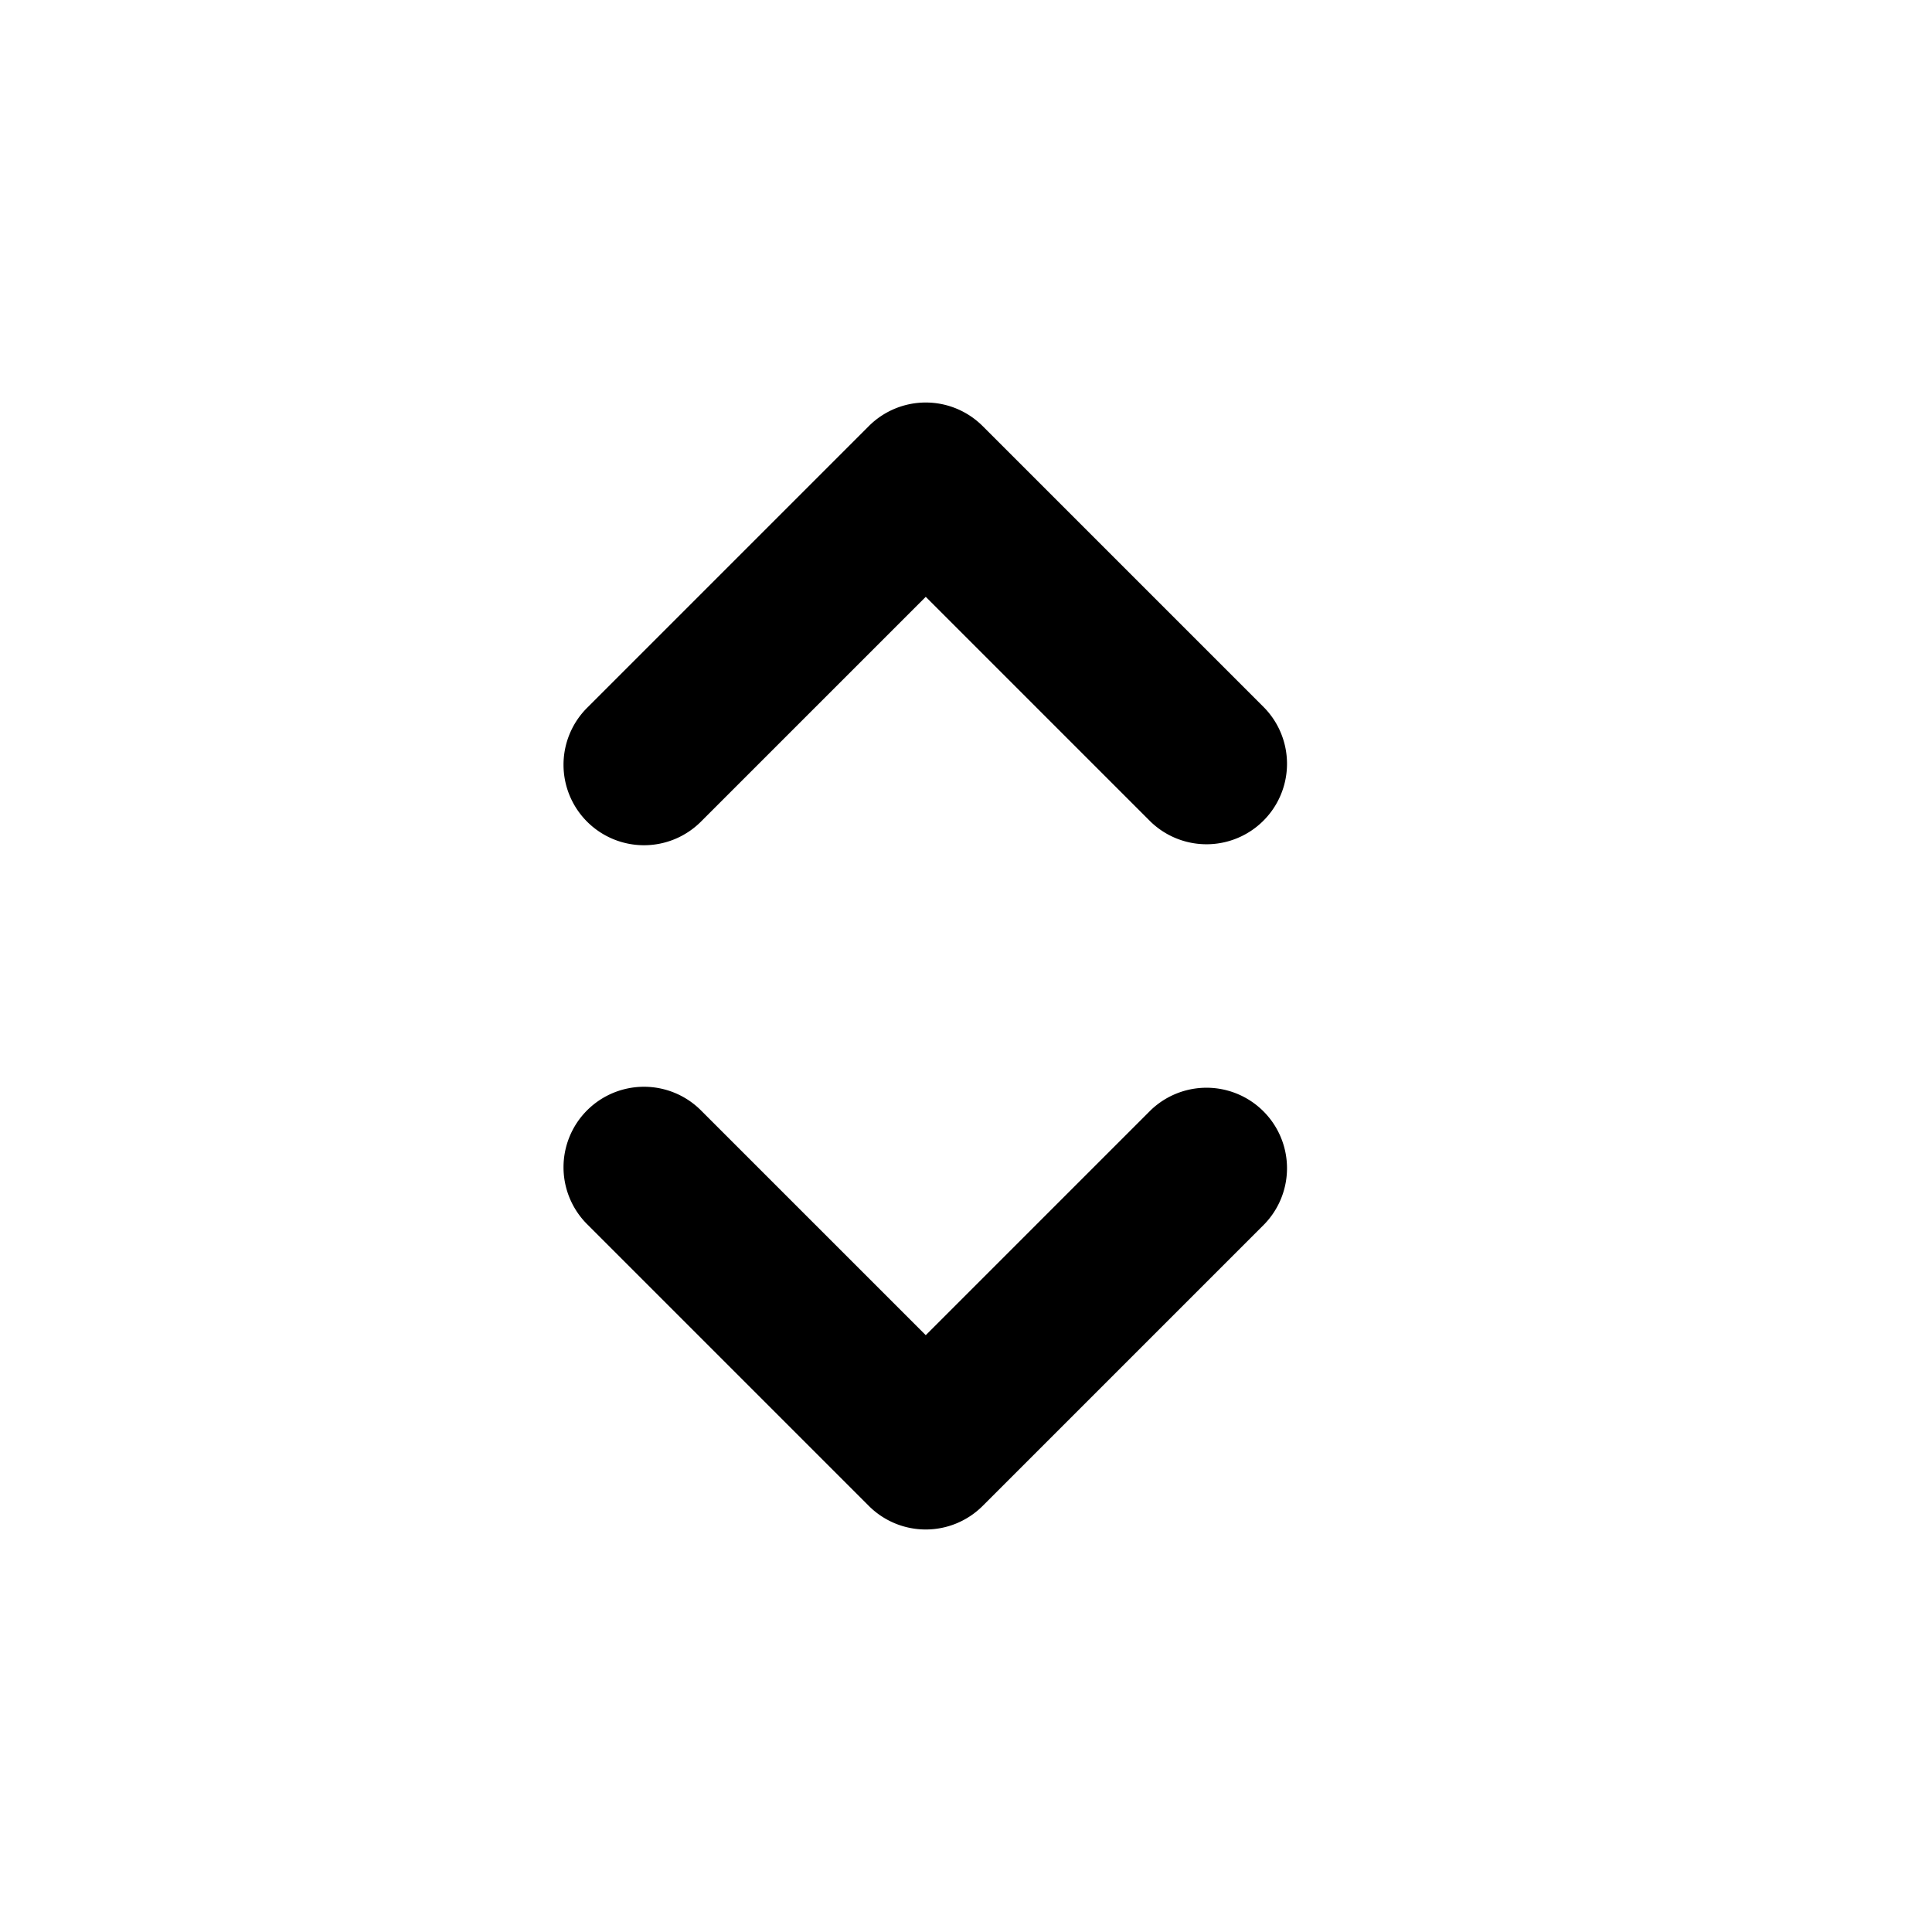 <svg width="24" height="24" viewBox="0 0 24 24"  xmlns="http://www.w3.org/2000/svg">
    <path class="fill-current" d="M7.293 10.207a1 1 0 0 0 1.414 0L11.5 7.414l2.793 2.793a1 1 0 0 0 1.414-1.414l-3.5-3.5a1 1 0 0 0-1.414 0l-3.5 3.5a1 1 0 0 0 0 1.414zM7.293 13.793a1 1 0 0 1 1.414 0l2.793 2.793 2.793-2.793a1 1 0 0 1 1.414 1.414l-3.5 3.5a1 1 0 0 1-1.414 0l-3.5-3.5a1 1 0 0 1 0-1.414z"/>
</svg>
